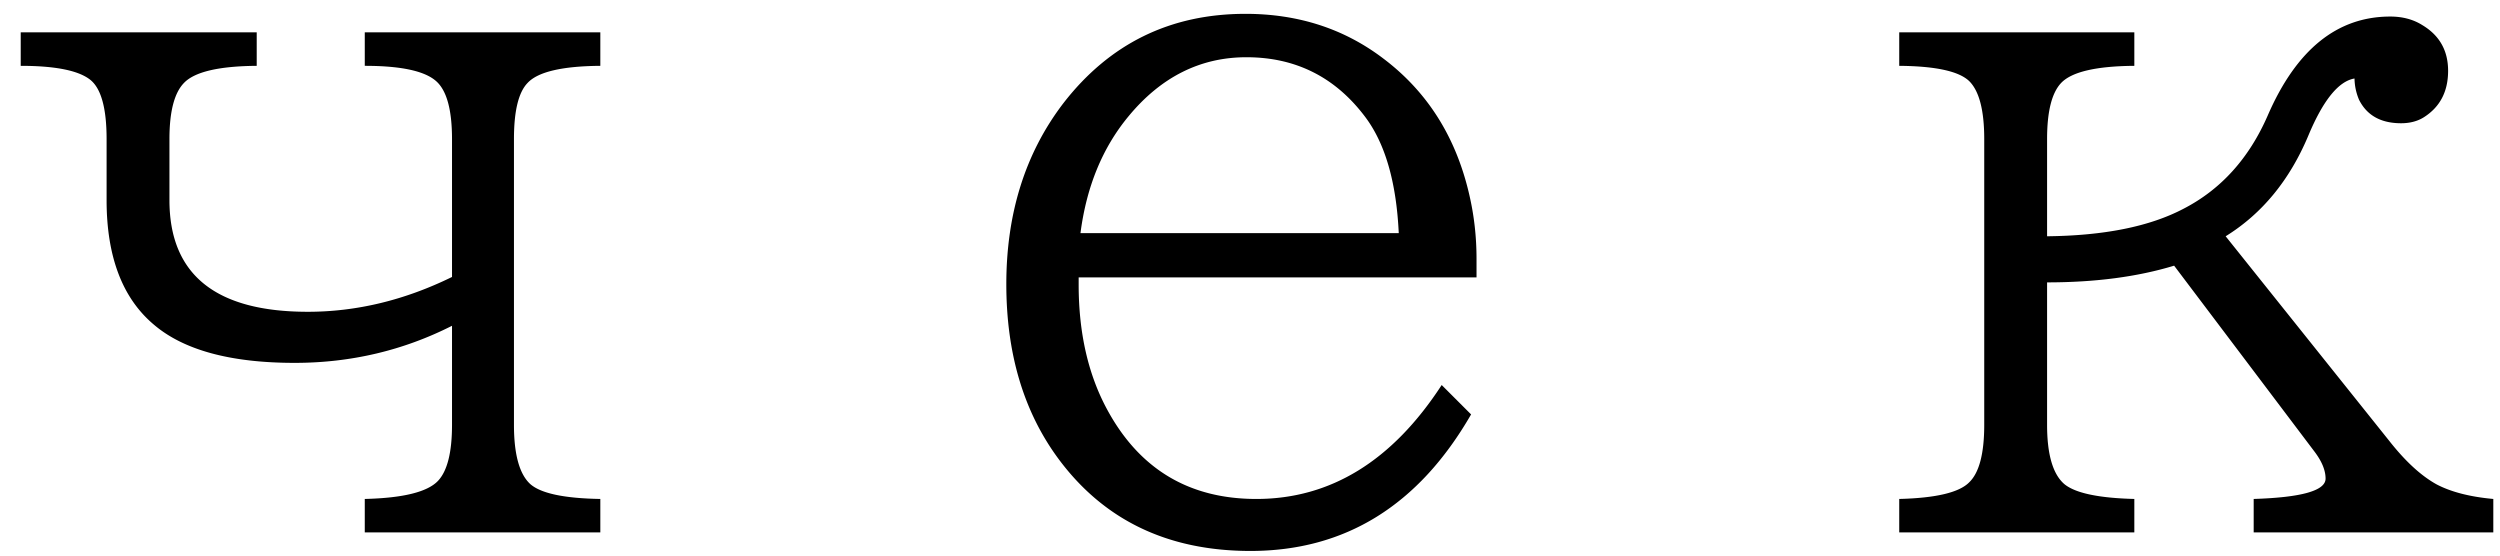 <svg width="108" height="24" viewBox="0 0 108 24" fill="none" xmlns="http://www.w3.org/2000/svg"><path d="M.895 1.398H11.09v1.446c-1.64.013-2.689.26-3.145.742-.416.43-.625 1.237-.625 2.422v2.637c0 3.216 1.992 4.824 5.977 4.824 2.11 0 4.186-.502 6.23-1.504V6.008c0-1.263-.228-2.097-.683-2.5-.495-.443-1.524-.664-3.086-.664V1.398h10.176v1.446c-1.654.013-2.702.26-3.145.742-.39.404-.586 1.21-.586 2.422v12.344c0 1.276.235 2.128.703 2.558.456.404 1.465.619 3.028.645V23H15.758v-1.445c1.654-.04 2.708-.3 3.164-.782.404-.43.605-1.236.605-2.421v-4.278c-2.109 1.068-4.375 1.602-6.797 1.602-2.773 0-4.804-.554-6.093-1.66-1.354-1.146-2.032-2.937-2.032-5.371V6.008c0-1.328-.234-2.181-.703-2.559-.507-.403-1.51-.605-3.007-.605V1.398zm45.703 10.586v.313c0 2.096.416 3.906 1.25 5.43 1.393 2.552 3.535 3.828 6.425 3.828 3.204 0 5.873-1.64 8.008-4.922l1.27 1.27c-2.266 3.932-5.443 5.898-9.532 5.898-3.593 0-6.373-1.348-8.34-4.043-1.47-2.018-2.206-4.512-2.206-7.48 0-3.06.82-5.665 2.46-7.813C47.927 1.887 50.55.598 53.806.598c2.278 0 4.264.644 5.957 1.933 1.9 1.433 3.138 3.392 3.71 5.88.209.898.313 1.822.313 2.773v.8H46.598zm13.828-1.914c-.104-2.213-.593-3.893-1.465-5.039-1.29-1.705-2.995-2.558-5.117-2.558-1.992 0-3.692.853-5.098 2.558-1.12 1.354-1.81 3.034-2.07 5.04h13.75zm31.777-8.672v1.446c-1.654.013-2.708.26-3.164.742-.404.43-.605 1.237-.605 2.422v4.199c2.474-.026 4.44-.423 5.898-1.191 1.615-.834 2.826-2.175 3.633-4.024 1.237-2.851 3.001-4.277 5.293-4.277.534 0 .996.124 1.387.37.742.444 1.113 1.101 1.113 1.974 0 .898-.352 1.569-1.055 2.011-.273.17-.599.254-.976.254-.873 0-1.478-.338-1.817-1.015a2.448 2.448 0 01-.195-.918c-.69.117-1.354.937-1.992 2.46-.808 1.928-1.999 3.38-3.575 4.356l7.09 8.867c.69.873 1.367 1.491 2.032 1.856.625.325 1.438.534 2.441.625V23H97.359v-1.445c2.07-.065 3.106-.358 3.106-.88 0-.35-.156-.735-.469-1.152l-6.074-8.046c-1.576.481-3.405.722-5.488.722v6.153c0 1.276.247 2.128.742 2.558.468.39 1.478.606 3.027.645V23H82.047v-1.445c1.588-.04 2.597-.28 3.027-.723.43-.417.645-1.244.645-2.48V6.008c0-1.237-.215-2.07-.645-2.5-.442-.43-1.452-.651-3.027-.664V1.398h10.156z" fill="#000"/></svg>